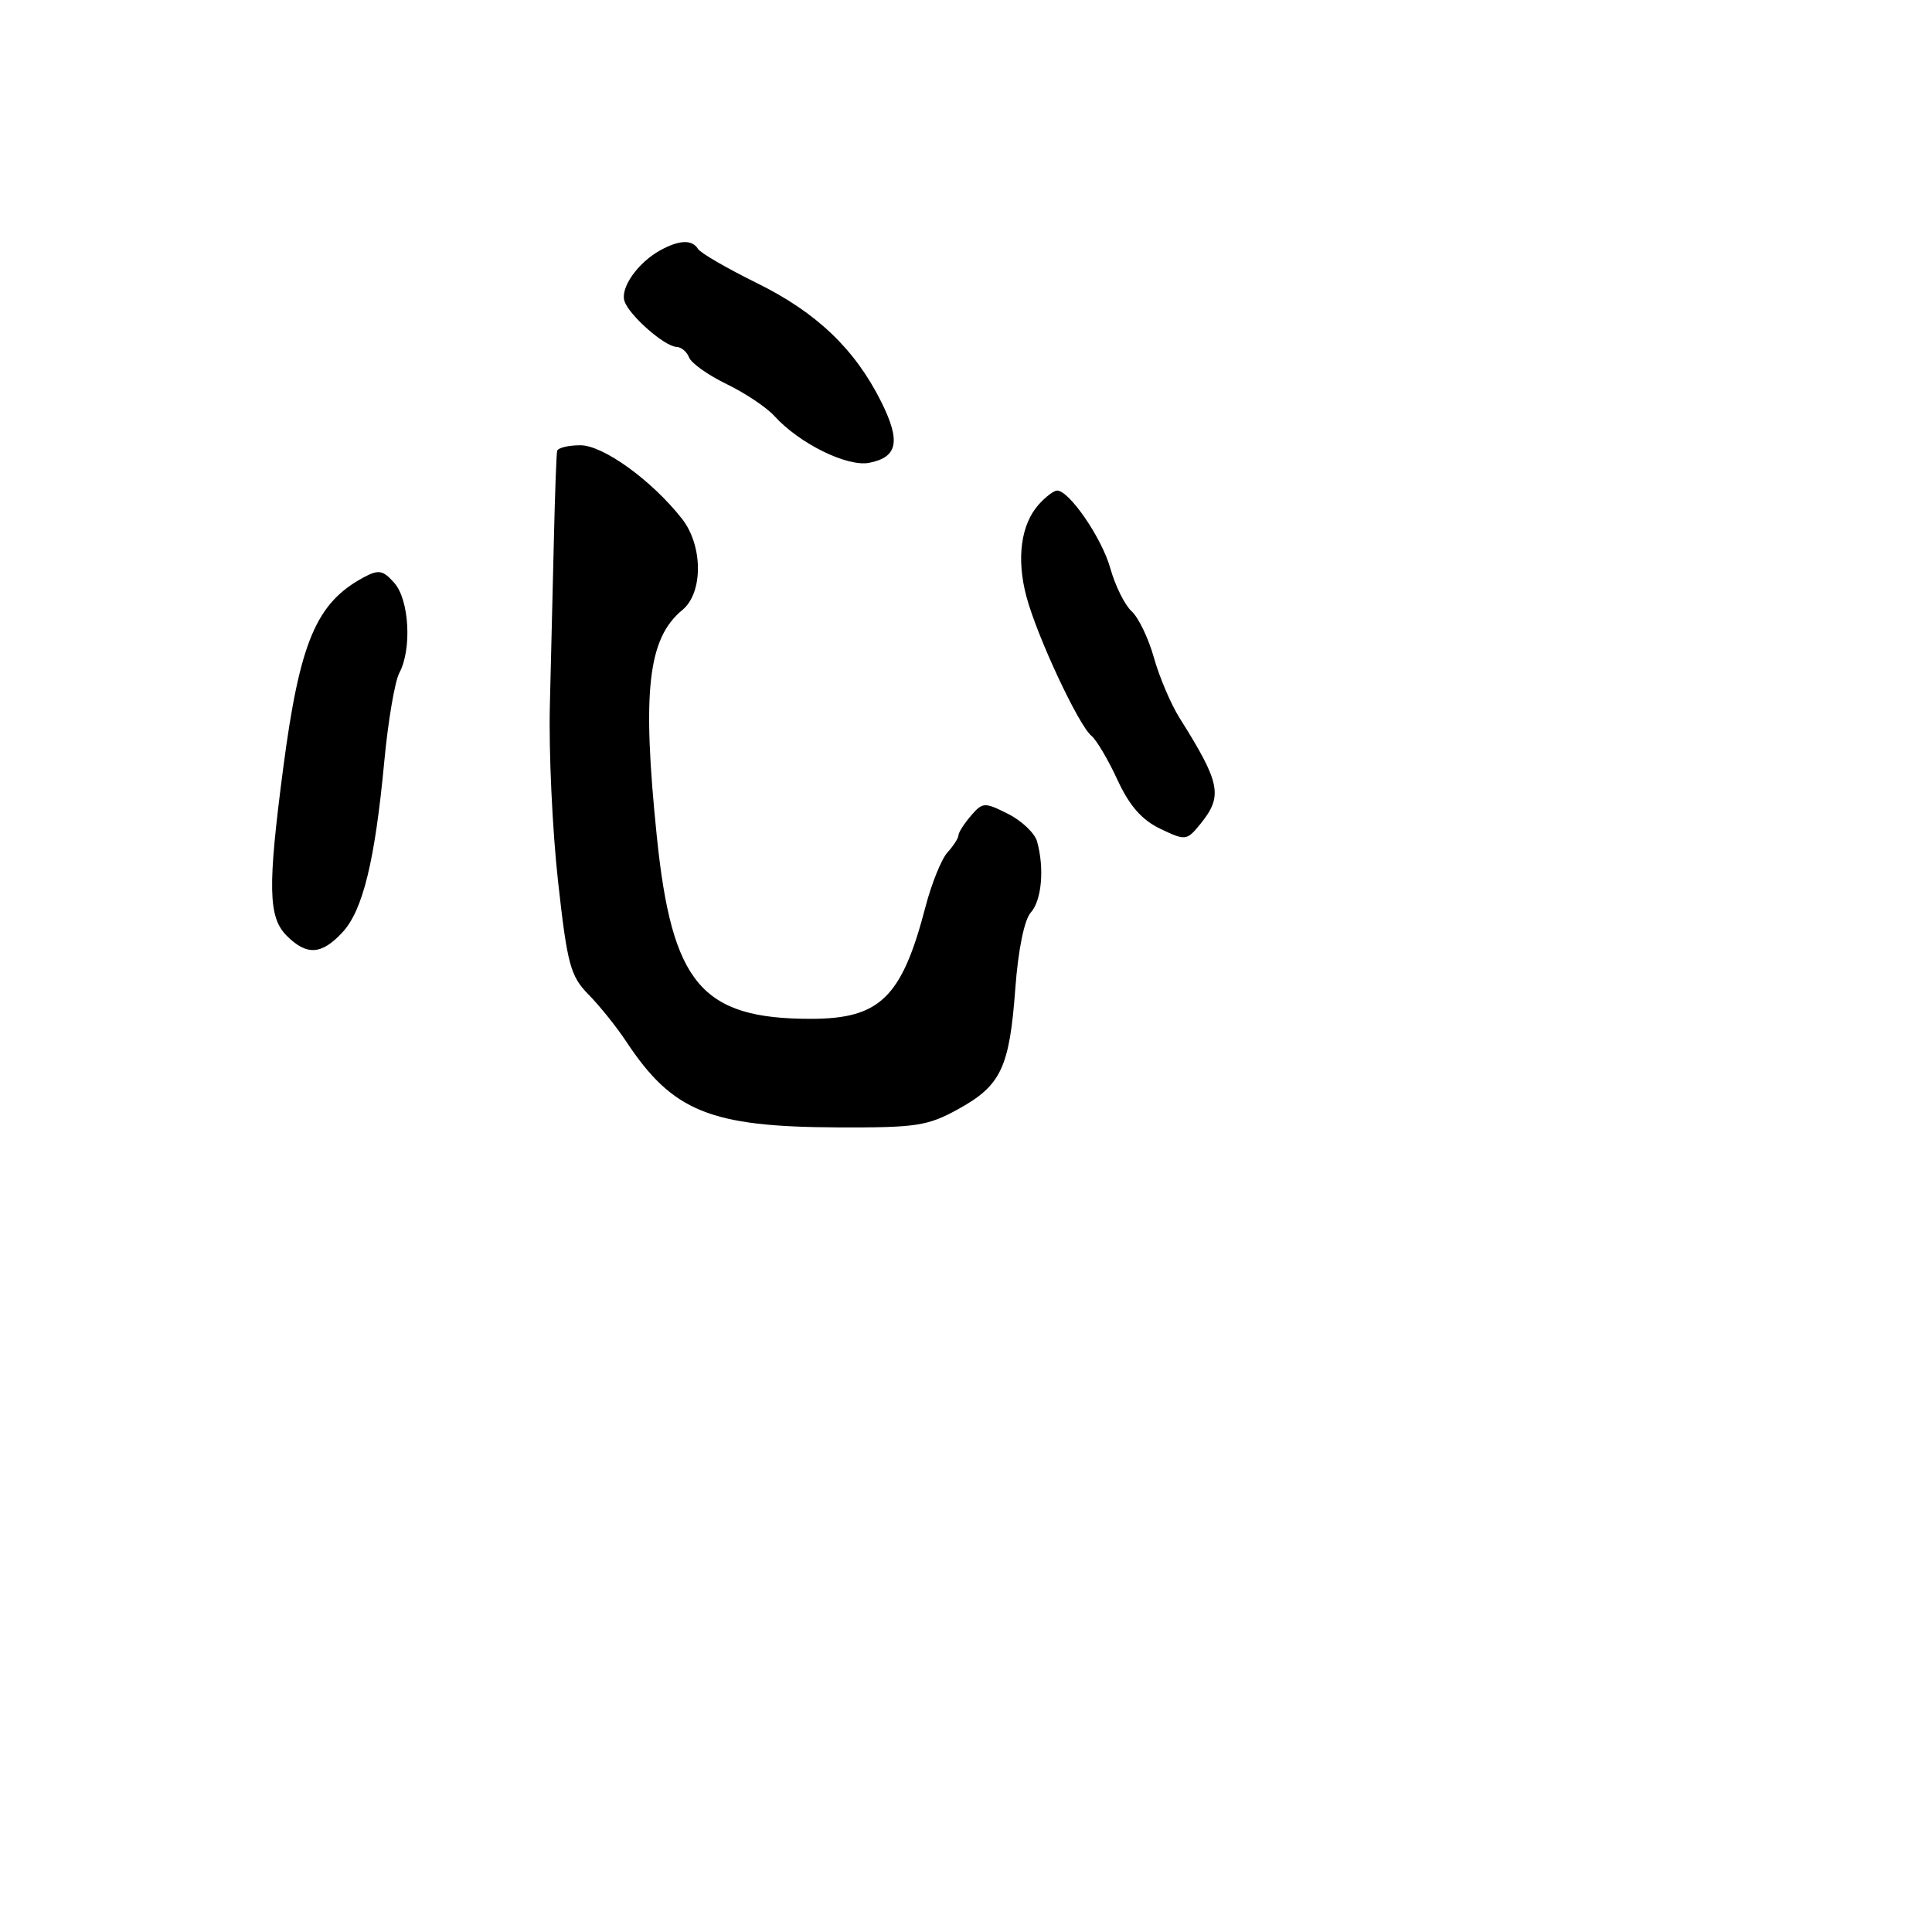 <svg xmlns="http://www.w3.org/2000/svg" width="256" height="256" viewBox="0 0 256 256" version="1.1">
	<path d="M 87.500 33.161 C 84.491 34.816, 82.138 38.179, 82.759 39.938 C 83.434 41.852, 88.076 45.915, 89.643 45.964 C 90.272 45.984, 91.023 46.617, 91.312 47.372 C 91.602 48.126, 93.841 49.713, 96.287 50.897 C 98.734 52.081, 101.582 53.986, 102.617 55.129 C 105.907 58.765, 112.266 61.899, 115.183 61.323 C 118.961 60.576, 119.373 58.467, 116.763 53.234 C 113.283 46.259, 108.192 41.398, 100.299 37.513 C 96.339 35.563, 92.825 33.525, 92.490 32.984 C 91.708 31.719, 90.013 31.779, 87.500 33.161 M 73.823 59.750 C 73.726 60.163, 73.532 65.450, 73.393 71.500 C 73.253 77.550, 73.013 87.450, 72.859 93.500 C 72.706 99.550, 73.193 110.027, 73.943 116.781 C 75.168 127.812, 75.579 129.339, 77.984 131.781 C 79.456 133.277, 81.702 136.075, 82.974 138 C 89.114 147.291, 94.098 149.316, 111 149.386 C 121.423 149.429, 122.921 149.201, 126.994 146.951 C 132.651 143.825, 133.762 141.468, 134.537 130.953 C 134.913 125.858, 135.725 121.873, 136.580 120.921 C 138.032 119.307, 138.409 115.074, 137.418 111.500 C 137.114 110.400, 135.384 108.755, 133.574 107.844 C 130.449 106.271, 130.201 106.284, 128.642 108.106 C 127.739 109.160, 127 110.320, 127 110.683 C 127 111.046, 126.345 112.066, 125.545 112.951 C 124.744 113.835, 123.432 117.082, 122.629 120.166 C 119.501 132.176, 116.607 135, 107.427 135 C 92.961 135, 89.033 130.346, 87.031 110.831 C 85.055 91.577, 85.844 84.593, 90.420 80.824 C 93.193 78.541, 93.159 72.289, 90.355 68.725 C 86.369 63.657, 79.928 59, 76.905 59 C 75.307 59, 73.920 59.337, 73.823 59.750 M 137.667 66.816 C 135.273 69.461, 134.658 74.011, 136.010 79.066 C 137.427 84.360, 142.907 96.091, 144.622 97.500 C 145.291 98.050, 146.843 100.677, 148.071 103.339 C 149.657 106.776, 151.303 108.654, 153.753 109.822 C 157.112 111.424, 157.253 111.406, 159.102 109.123 C 162.061 105.468, 161.717 103.747, 156.312 95.156 C 155.154 93.316, 153.621 89.716, 152.904 87.156 C 152.188 84.595, 150.857 81.825, 149.948 81 C 149.039 80.175, 147.767 77.608, 147.121 75.295 C 146.006 71.301, 141.687 65, 140.066 65 C 139.650 65, 138.571 65.817, 137.667 66.816 M 48.196 76.500 C 41.904 79.882, 39.720 85.052, 37.530 101.748 C 35.452 117.592, 35.536 121.536, 38 124 C 40.647 126.647, 42.611 126.523, 45.381 123.534 C 48.082 120.619, 49.682 114.070, 50.925 100.841 C 51.424 95.529, 52.320 90.271, 52.916 89.157 C 54.596 86.018, 54.231 79.483, 52.250 77.242 C 50.748 75.543, 50.173 75.437, 48.196 76.500" stroke="none" fill="black" fill-rule="evenodd"/>
</svg>